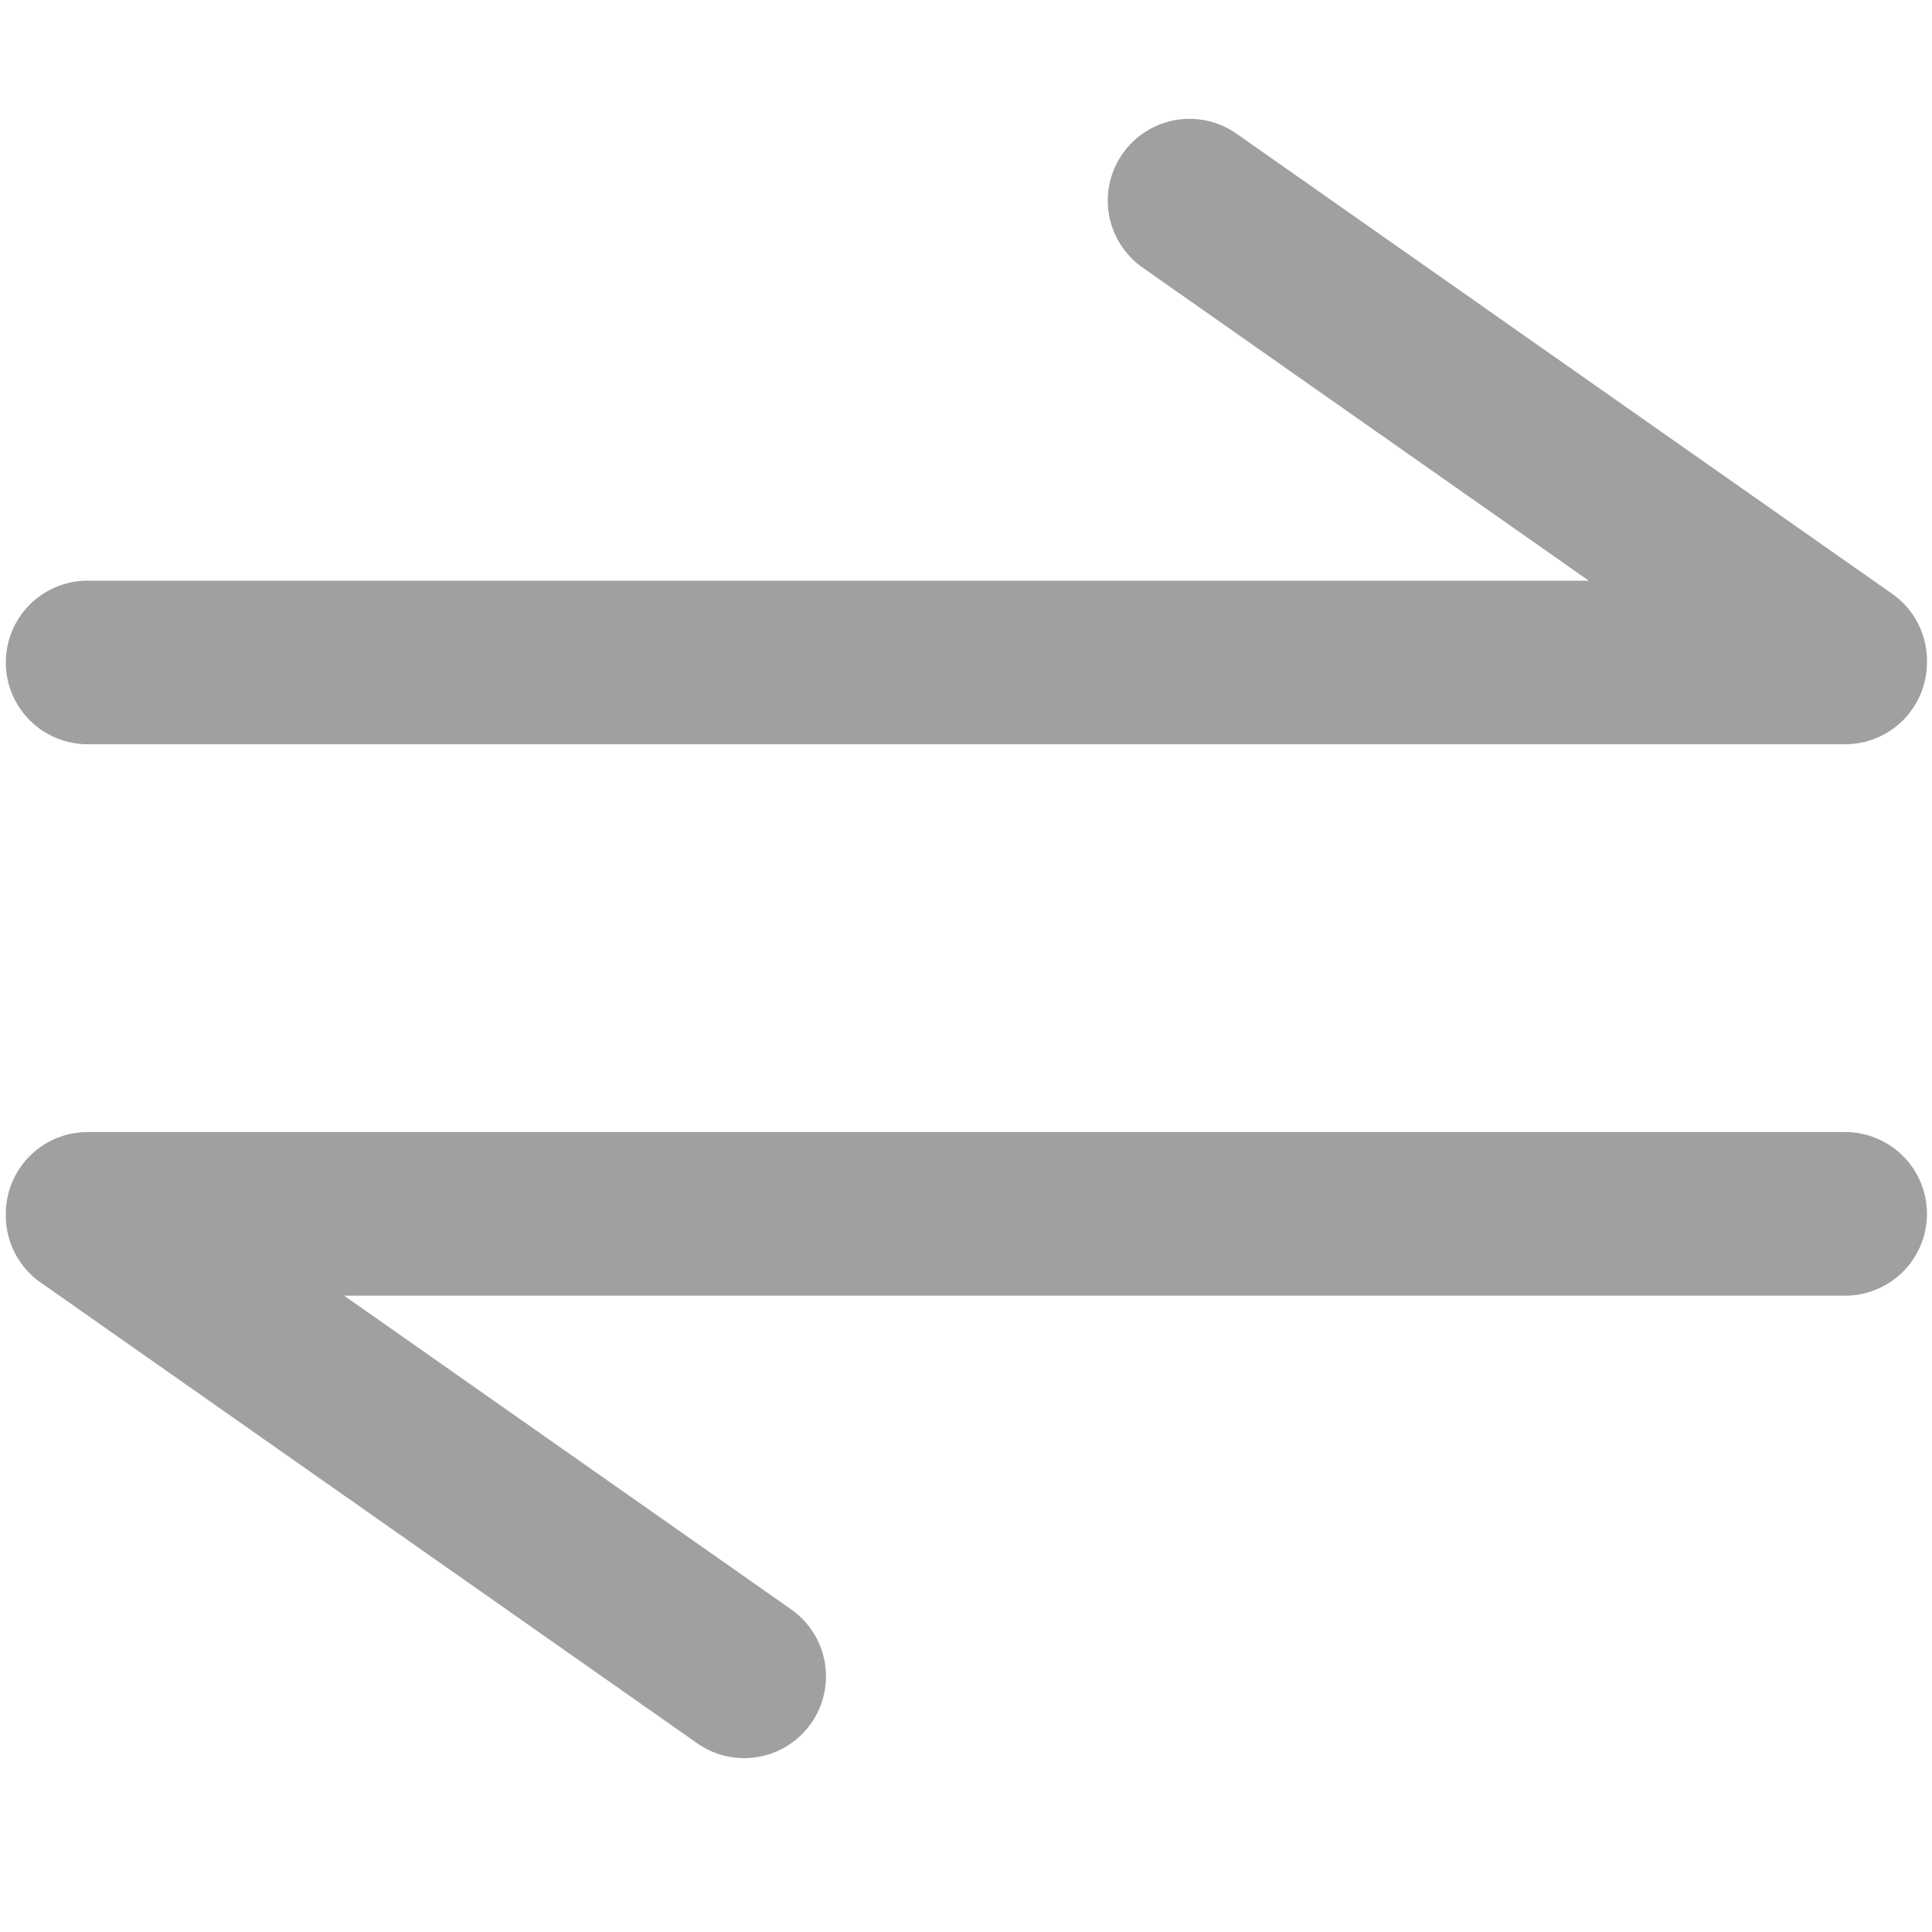 <?xml version="1.0" standalone="no"?><!DOCTYPE svg PUBLIC "-//W3C//DTD SVG 1.1//EN" "http://www.w3.org/Graphics/SVG/1.1/DTD/svg11.dtd"><svg t="1534585922070" class="icon" style="" viewBox="0 0 1024 1024" version="1.1" xmlns="http://www.w3.org/2000/svg" p-id="40985" xmlns:xlink="http://www.w3.org/1999/xlink" width="200" height="200"><defs><style type="text/css"></style></defs><path d="M46.435 394.464h931.542a43.35 43.35 0 0 0 43.35-43.35l-0.007-0.094a43.307 43.307 0 0 0-18.446-36.299L654.904 70.51a43.35 43.35 0 0 0-49.795 70.964l236.936 166.29H46.435a43.35 43.35 0 0 0 0 86.7z m931.542 205.558H46.435a43.35 43.35 0 0 0-43.35 43.35l0.007 0.073a43.307 43.307 0 0 0 18.446 36.312L369.523 923.97a43.314 43.314 0 0 0 60.386-10.585 43.343 43.343 0 0 0-10.577-60.38L182.381 686.723h795.596a43.35 43.35 0 0 0 0-86.7z" fill="#a0a0a0" p-id="40986"></path></svg>